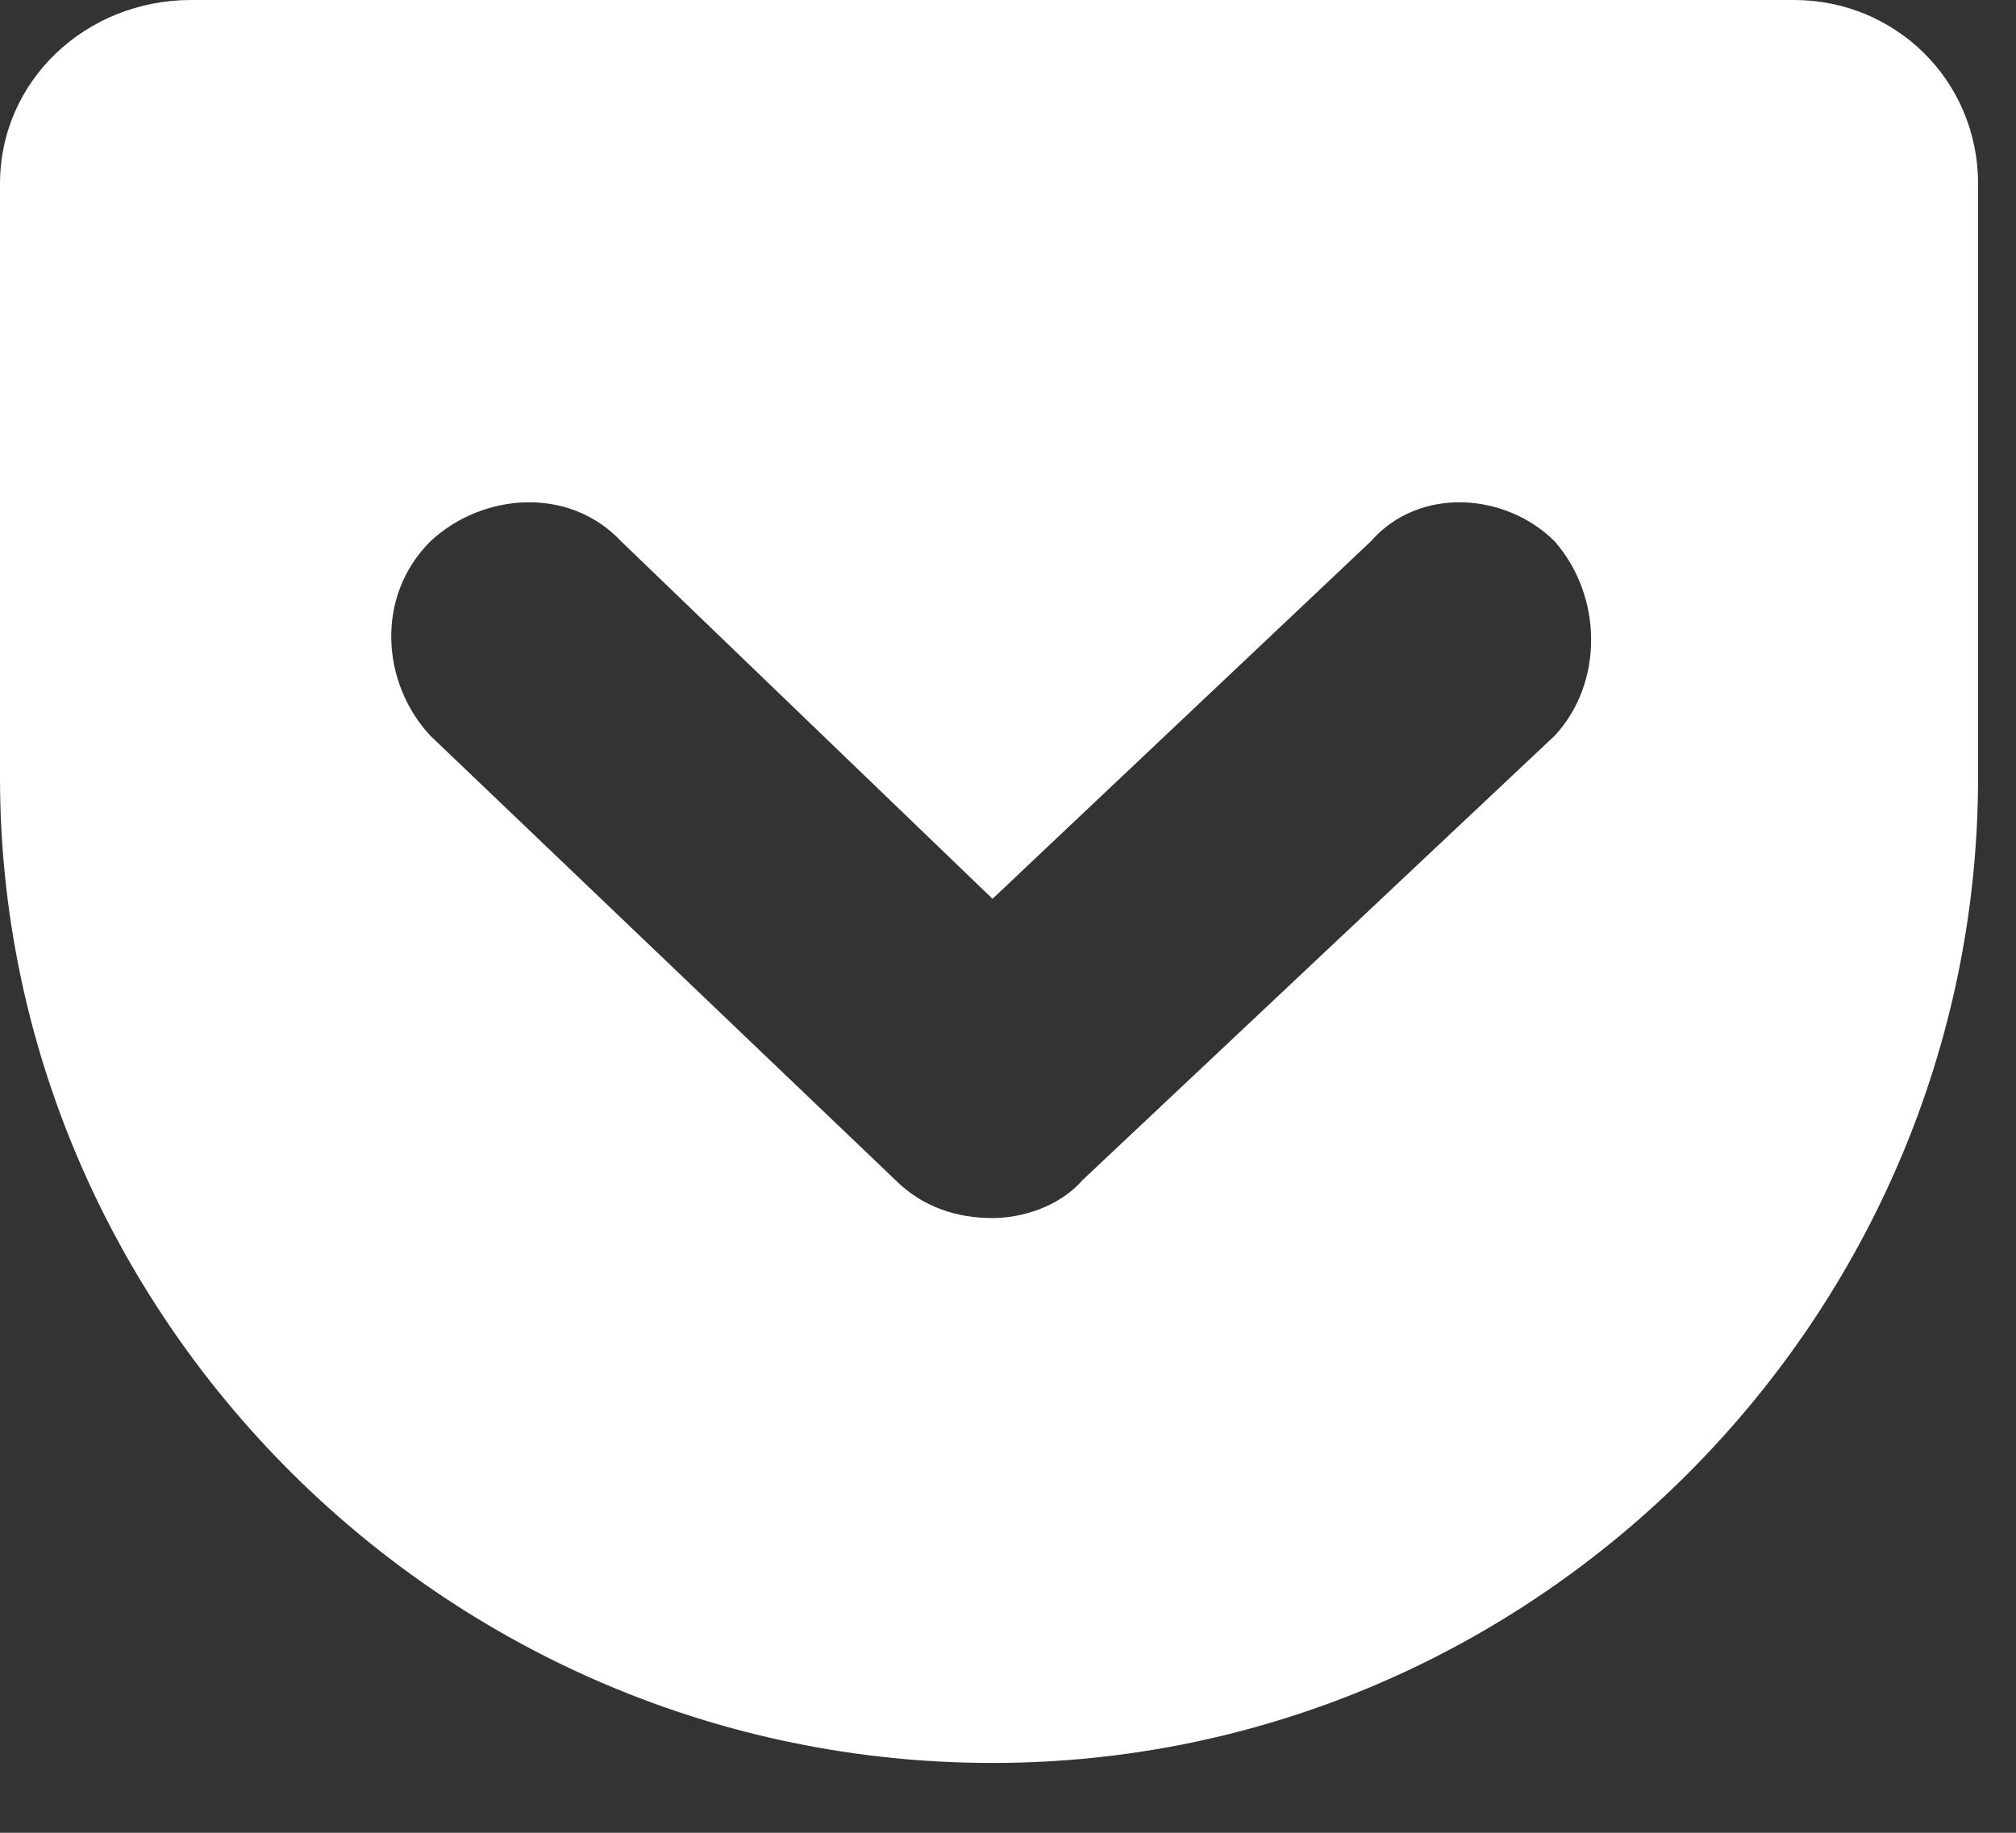 <svg xmlns="http://www.w3.org/2000/svg" width="22" height="20" viewBox="0 0 22 20" fill="none">
  <rect x="0" y="0" width="22" height="20" fill="#333333" stroke="none"/>
  <path d="M19.579 0H2.083C0.947 0 0 0.871 0 2.007V8.483C0 14.353 4.847 19.238 10.831 19.238C16.776 19.238 21.586 14.353 21.586 8.483V2.007C21.586 0.871 20.677 0 19.579 0ZM16.966 8.028L11.815 12.876C11.55 13.179 11.134 13.292 10.831 13.292C10.452 13.292 10.073 13.179 9.77 12.876L4.696 8.028C4.166 7.46 4.09 6.514 4.696 5.908C5.264 5.377 6.211 5.302 6.779 5.908L10.831 9.808L14.959 5.908C15.489 5.302 16.436 5.377 16.966 5.908C17.496 6.514 17.496 7.46 16.966 8.028Z" fill="white"/>
</svg>
